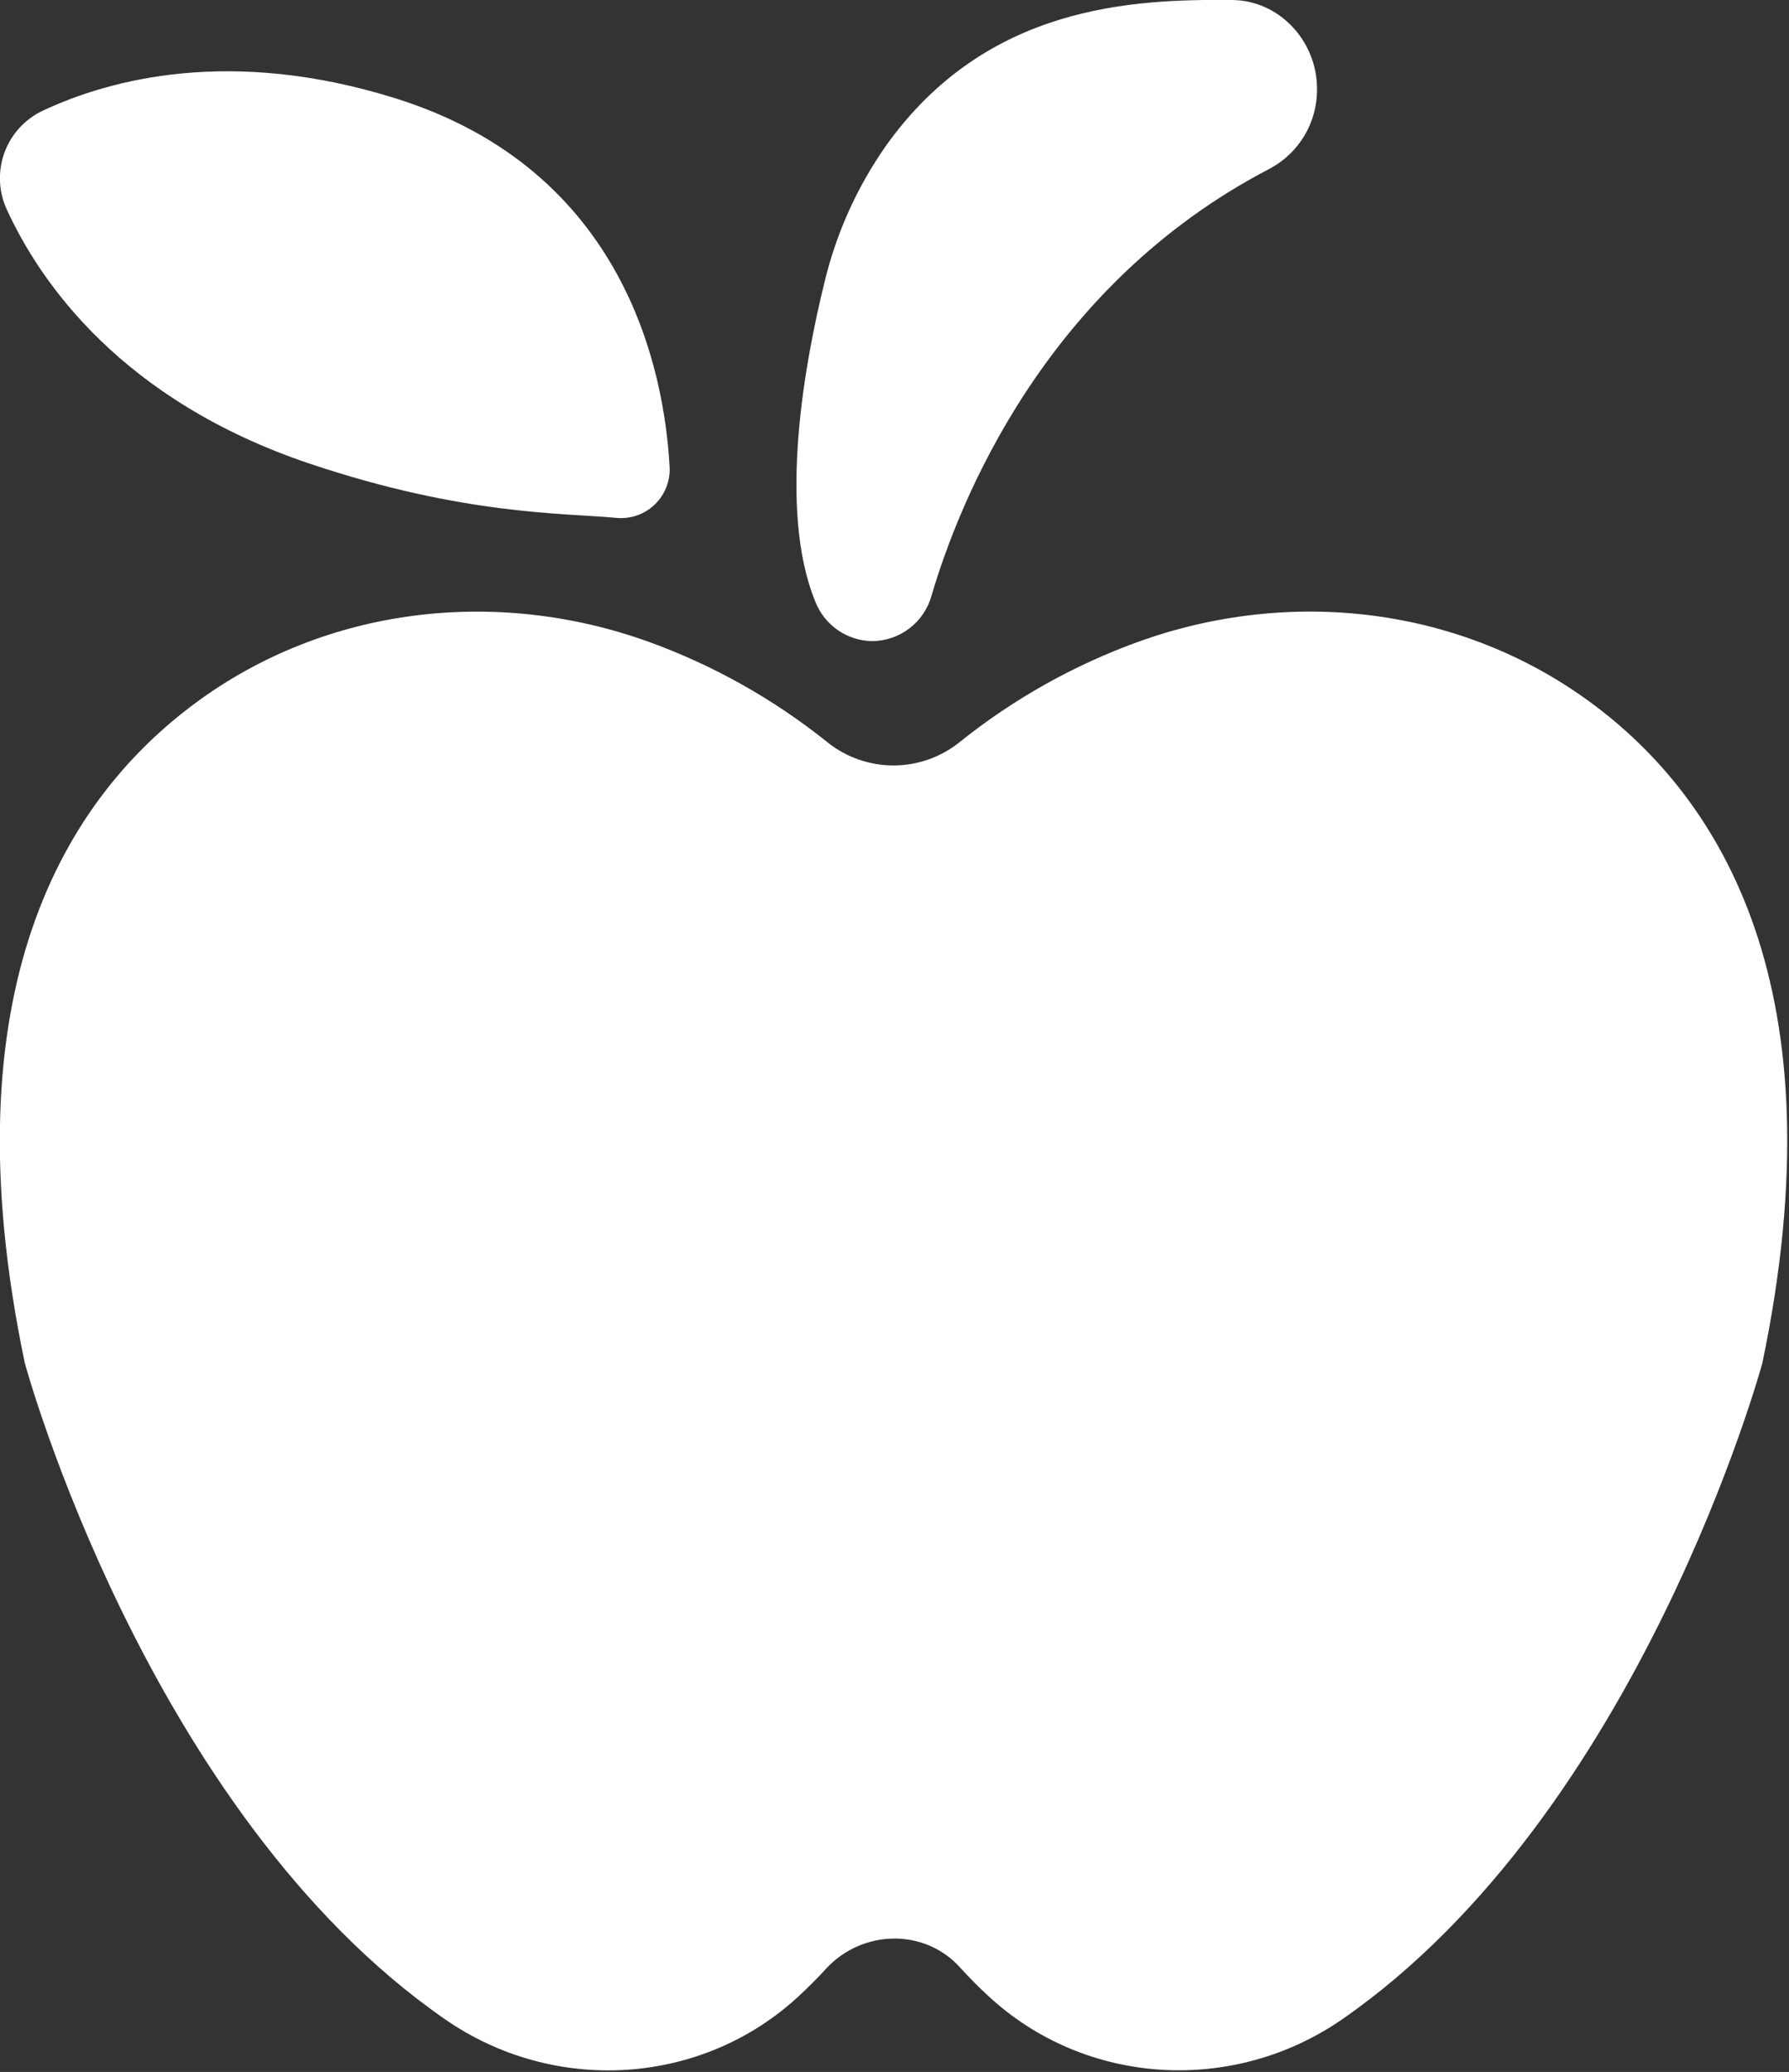 <?xml version="1.0" encoding="UTF-8" standalone="no"?>
<!DOCTYPE svg PUBLIC "-//W3C//DTD SVG 1.1//EN" "http://www.w3.org/Graphics/SVG/1.1/DTD/svg11.dtd">
<svg width="100%" height="100%" viewBox="0 0 442 512" version="1.1" xmlns="http://www.w3.org/2000/svg" xmlns:xlink="http://www.w3.org/1999/xlink" xml:space="preserve" xmlns:serif="http://www.serif.com/" style="fill-rule:evenodd;clip-rule:evenodd;stroke-linejoin:round;stroke-miterlimit:2;">
    <rect x="0" y="0" width="442" height="512" fill="#333333" stroke="none"/>
    <g transform="matrix(1,0,0,1,-131.097,-56.89)">
        <g transform="matrix(0.471,0,0,0.471,69.306,30.076)">
            <path d="M144.23,772.15C144.23,772.15 208.261,1007.91 364.54,1116.28C421.845,1156.12 499.68,1151.44 550.63,1103.79C555.318,1099.4 560.005,1094.79 564.435,1089.89C583.396,1069.27 615.997,1068.4 634.747,1089.12C639.435,1094.29 644.27,1099.18 649.255,1103.79C700.208,1151.39 777.975,1156.03 835.305,1116.31C991.605,1007.96 1055.62,772.145 1055.62,772.145C1096.65,575.695 1034.05,475.945 965.709,425.575C897.365,375.205 808.259,364.895 728.499,393.559C694.507,405.844 662.776,423.653 634.585,446.27C624.745,454.199 612.487,458.524 599.851,458.524C587.215,458.524 574.956,454.199 565.117,446.27C536.926,423.653 505.195,405.844 471.203,393.559C391.398,364.895 302.103,375.278 233.873,425.645C165.646,476.012 103.113,575.785 144.225,772.145L144.23,772.15Z" style="fill:white;fill-rule:nonzero;"/>
        </g>
        <g transform="matrix(0.471,0,0,0.471,69.306,30.076)">
            <path d="M588.8,393.3C595.847,393.226 602.679,390.866 608.273,386.577C613.863,382.288 617.91,376.3 619.808,369.511C634.292,320.292 679.222,206.811 797.158,145.471C804.736,141.448 811.064,135.42 815.455,128.049C819.842,120.674 822.123,112.237 822.049,103.658C822.049,78.158 802.033,57.135 777.518,56.924C725.791,56.479 648.608,59.268 595.788,133.612C580.636,155.276 569.718,179.612 563.608,205.331C553.553,246.136 538.928,324.061 558.92,372.701C561.288,378.717 565.397,383.892 570.717,387.56C576.042,391.232 582.338,393.228 588.803,393.303L588.8,393.3Z" style="fill:white;fill-rule:nonzero;"/>
        </g>
        <g transform="matrix(0.471,0,0,0.471,69.306,30.076)">
            <path d="M293.44,300.12C374.604,327.448 427.74,326.042 454.57,328.643C461.98,329.338 469.32,326.768 474.675,321.6C480.031,316.436 482.866,309.19 482.437,301.76C479.601,251.018 458.812,146.28 338.927,108.61C252.091,81.329 188.547,98.649 153.767,114.938C144.376,119.317 137.103,127.239 133.54,136.969C129.977,146.699 130.415,157.446 134.759,166.852C152.337,205.219 195.064,266.972 293.429,300.122L293.44,300.12Z" style="fill:white;fill-rule:nonzero;"/>
        </g>
    </g>
</svg>
